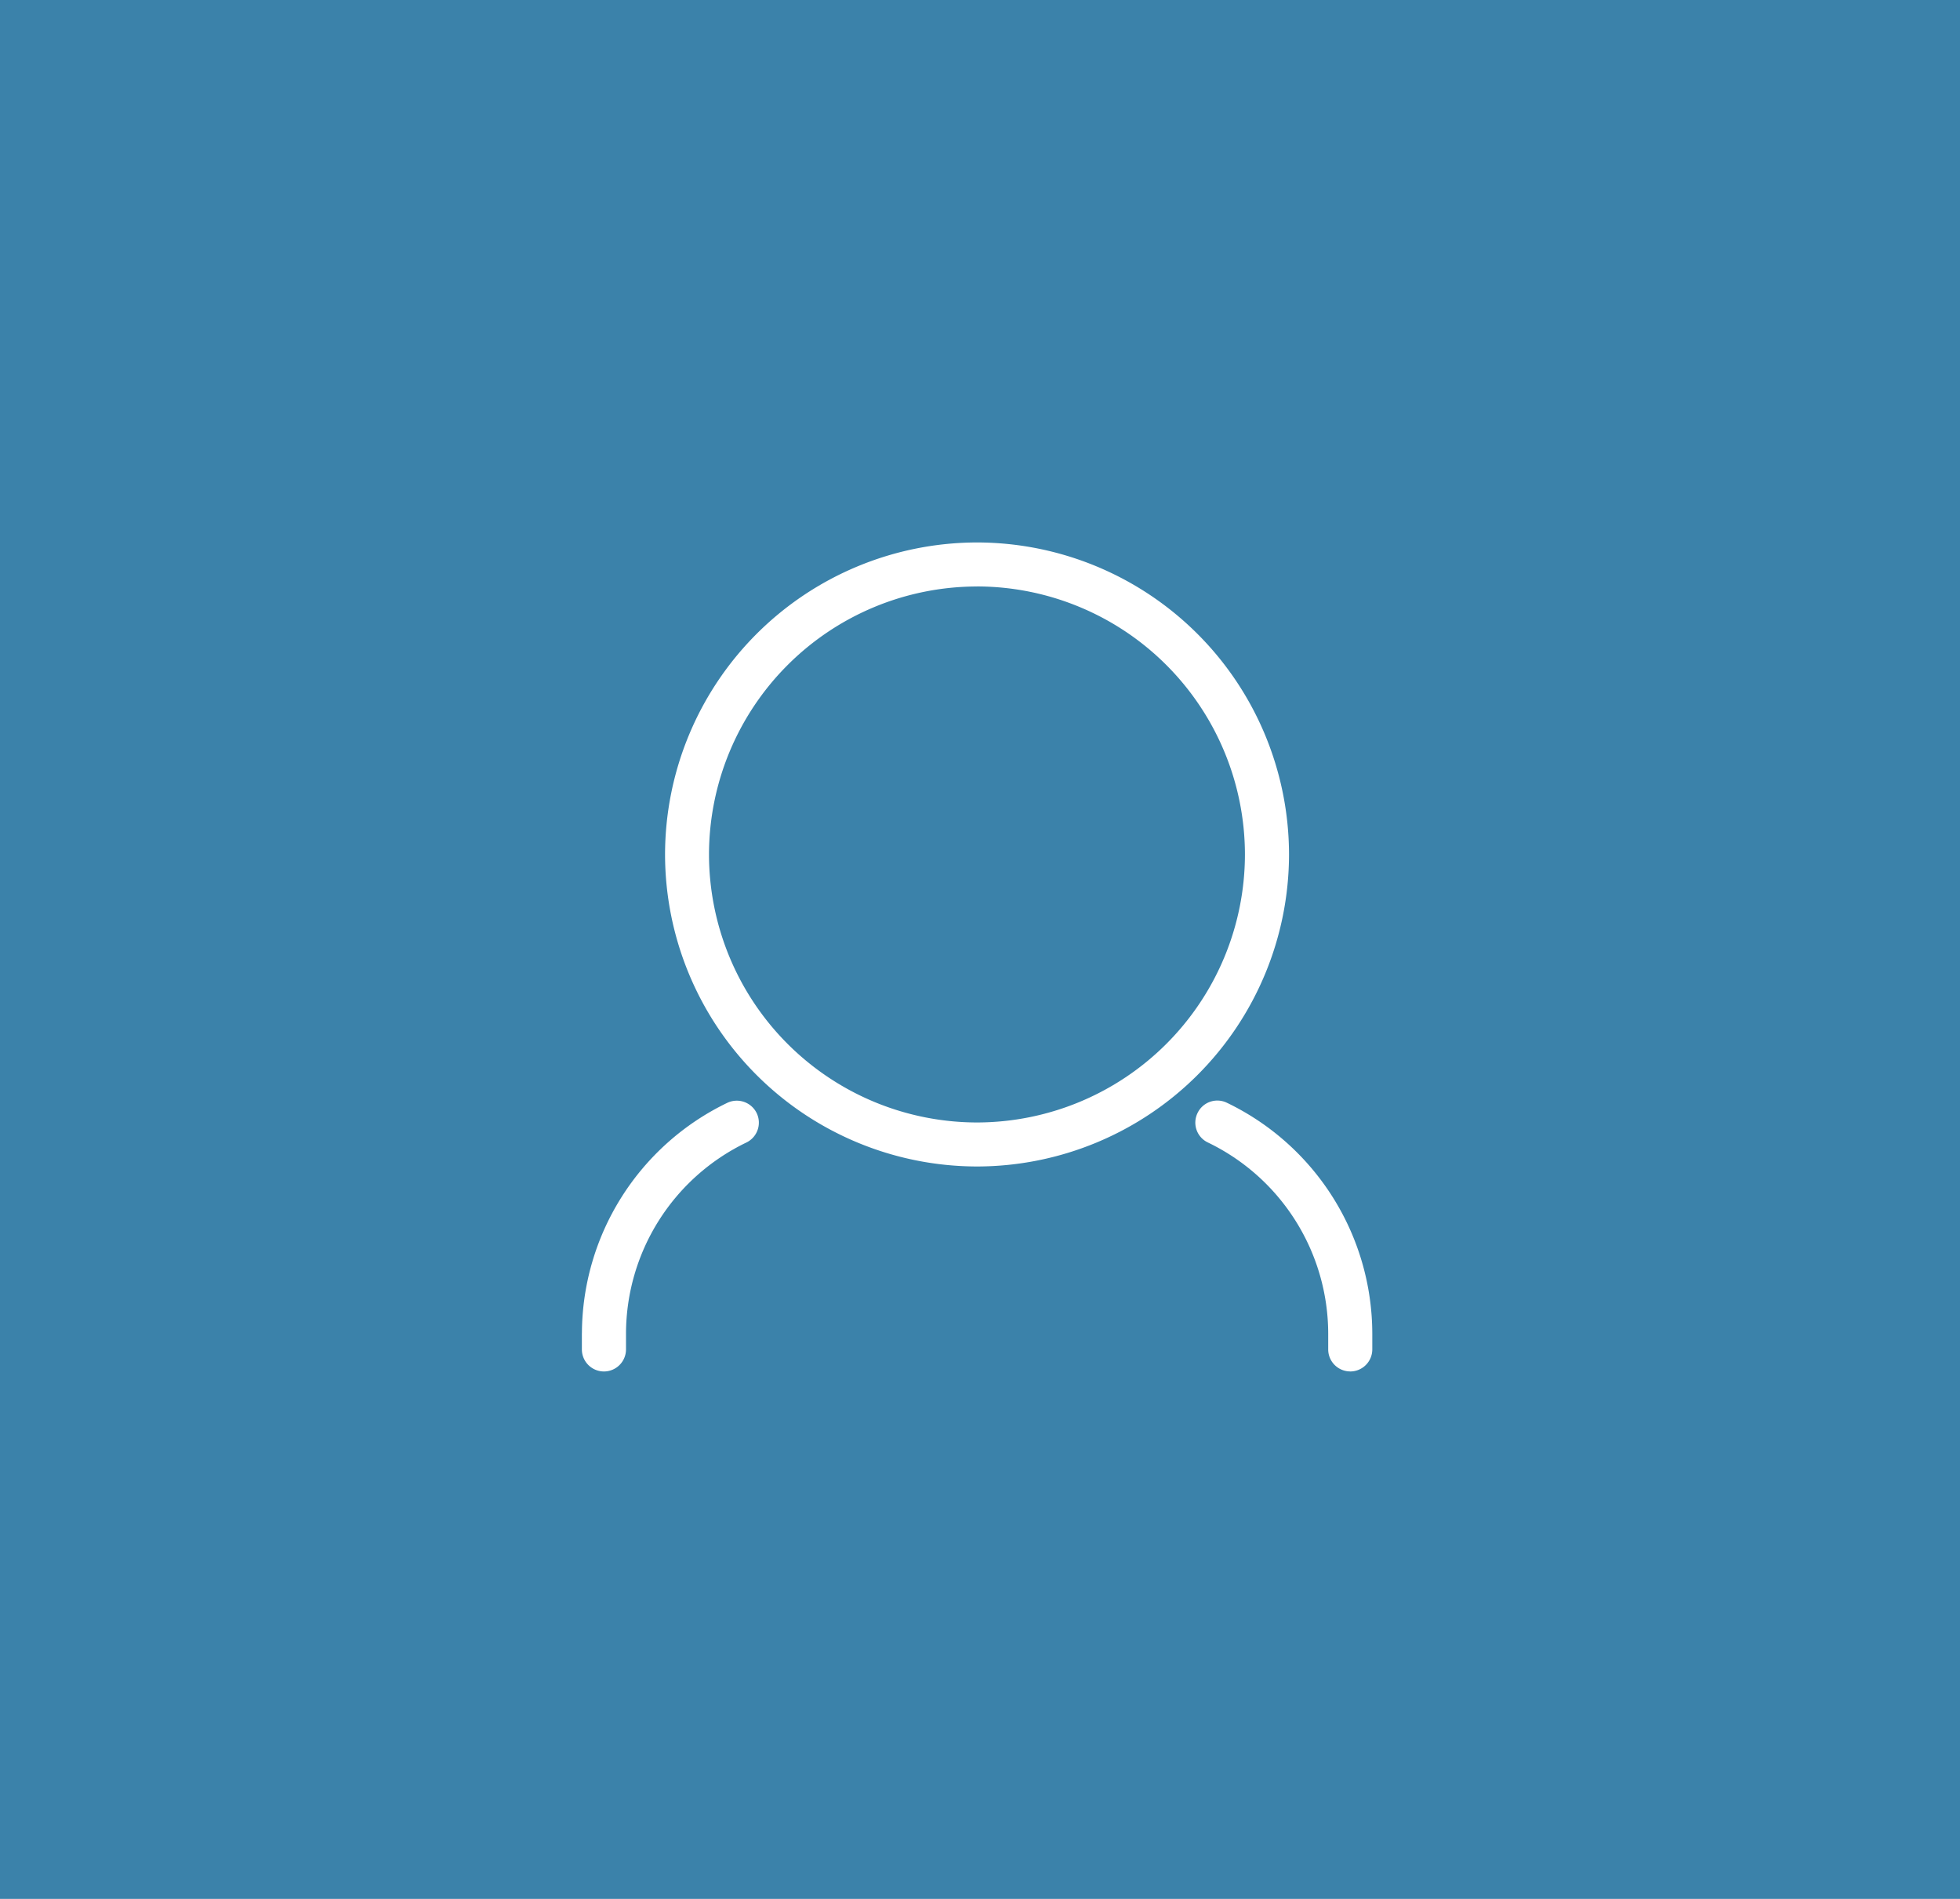 <svg xmlns="http://www.w3.org/2000/svg" viewBox="2894 776 128 124"><defs><style>.a{fill:#3b82aa;}.b{fill:#fff;}</style></defs><g transform="translate(2671 470)"><rect class="a" width="128" height="124" transform="translate(223 306)"/><path class="b" d="M40.8-19.426A20.4,20.4,0,0,0,61.179-39.8,20.4,20.4,0,0,0,40.8-60.175,20.4,20.4,0,0,0,20.43-39.8,20.4,20.4,0,0,0,40.8-19.426Zm0-37.877A17.522,17.522,0,0,1,58.3-39.8,17.522,17.522,0,0,1,40.8-22.3,17.522,17.522,0,0,1,23.3-39.8,17.522,17.522,0,0,1,40.8-57.3Z" transform="translate(246.002 401.598)"/><path class="b" d="M59.554-11.951A1.442,1.442,0,0,0,61-13.392v-1.054A16.761,16.761,0,0,0,51.5-29.5a1.43,1.43,0,0,0-1.1-.059,1.43,1.43,0,0,0-.816.74,1.434,1.434,0,0,0-.058,1.1,1.434,1.434,0,0,0,.739.816,13.88,13.88,0,0,1,7.856,12.454v1.054a1.437,1.437,0,0,0,1.431,1.441Z" transform="translate(251.619 407.509)"/><path class="b" d="M15.879-14.447v1.054a1.442,1.442,0,0,0,1.441,1.441,1.442,1.442,0,0,0,1.441-1.441v-1.054A13.875,13.875,0,0,1,26.617-26.9a1.44,1.44,0,0,0,.681-1.916,1.444,1.444,0,0,0-1.916-.681,16.76,16.76,0,0,0-9.5,15.05Z" transform="translate(245.121 407.51)"/></g></svg>